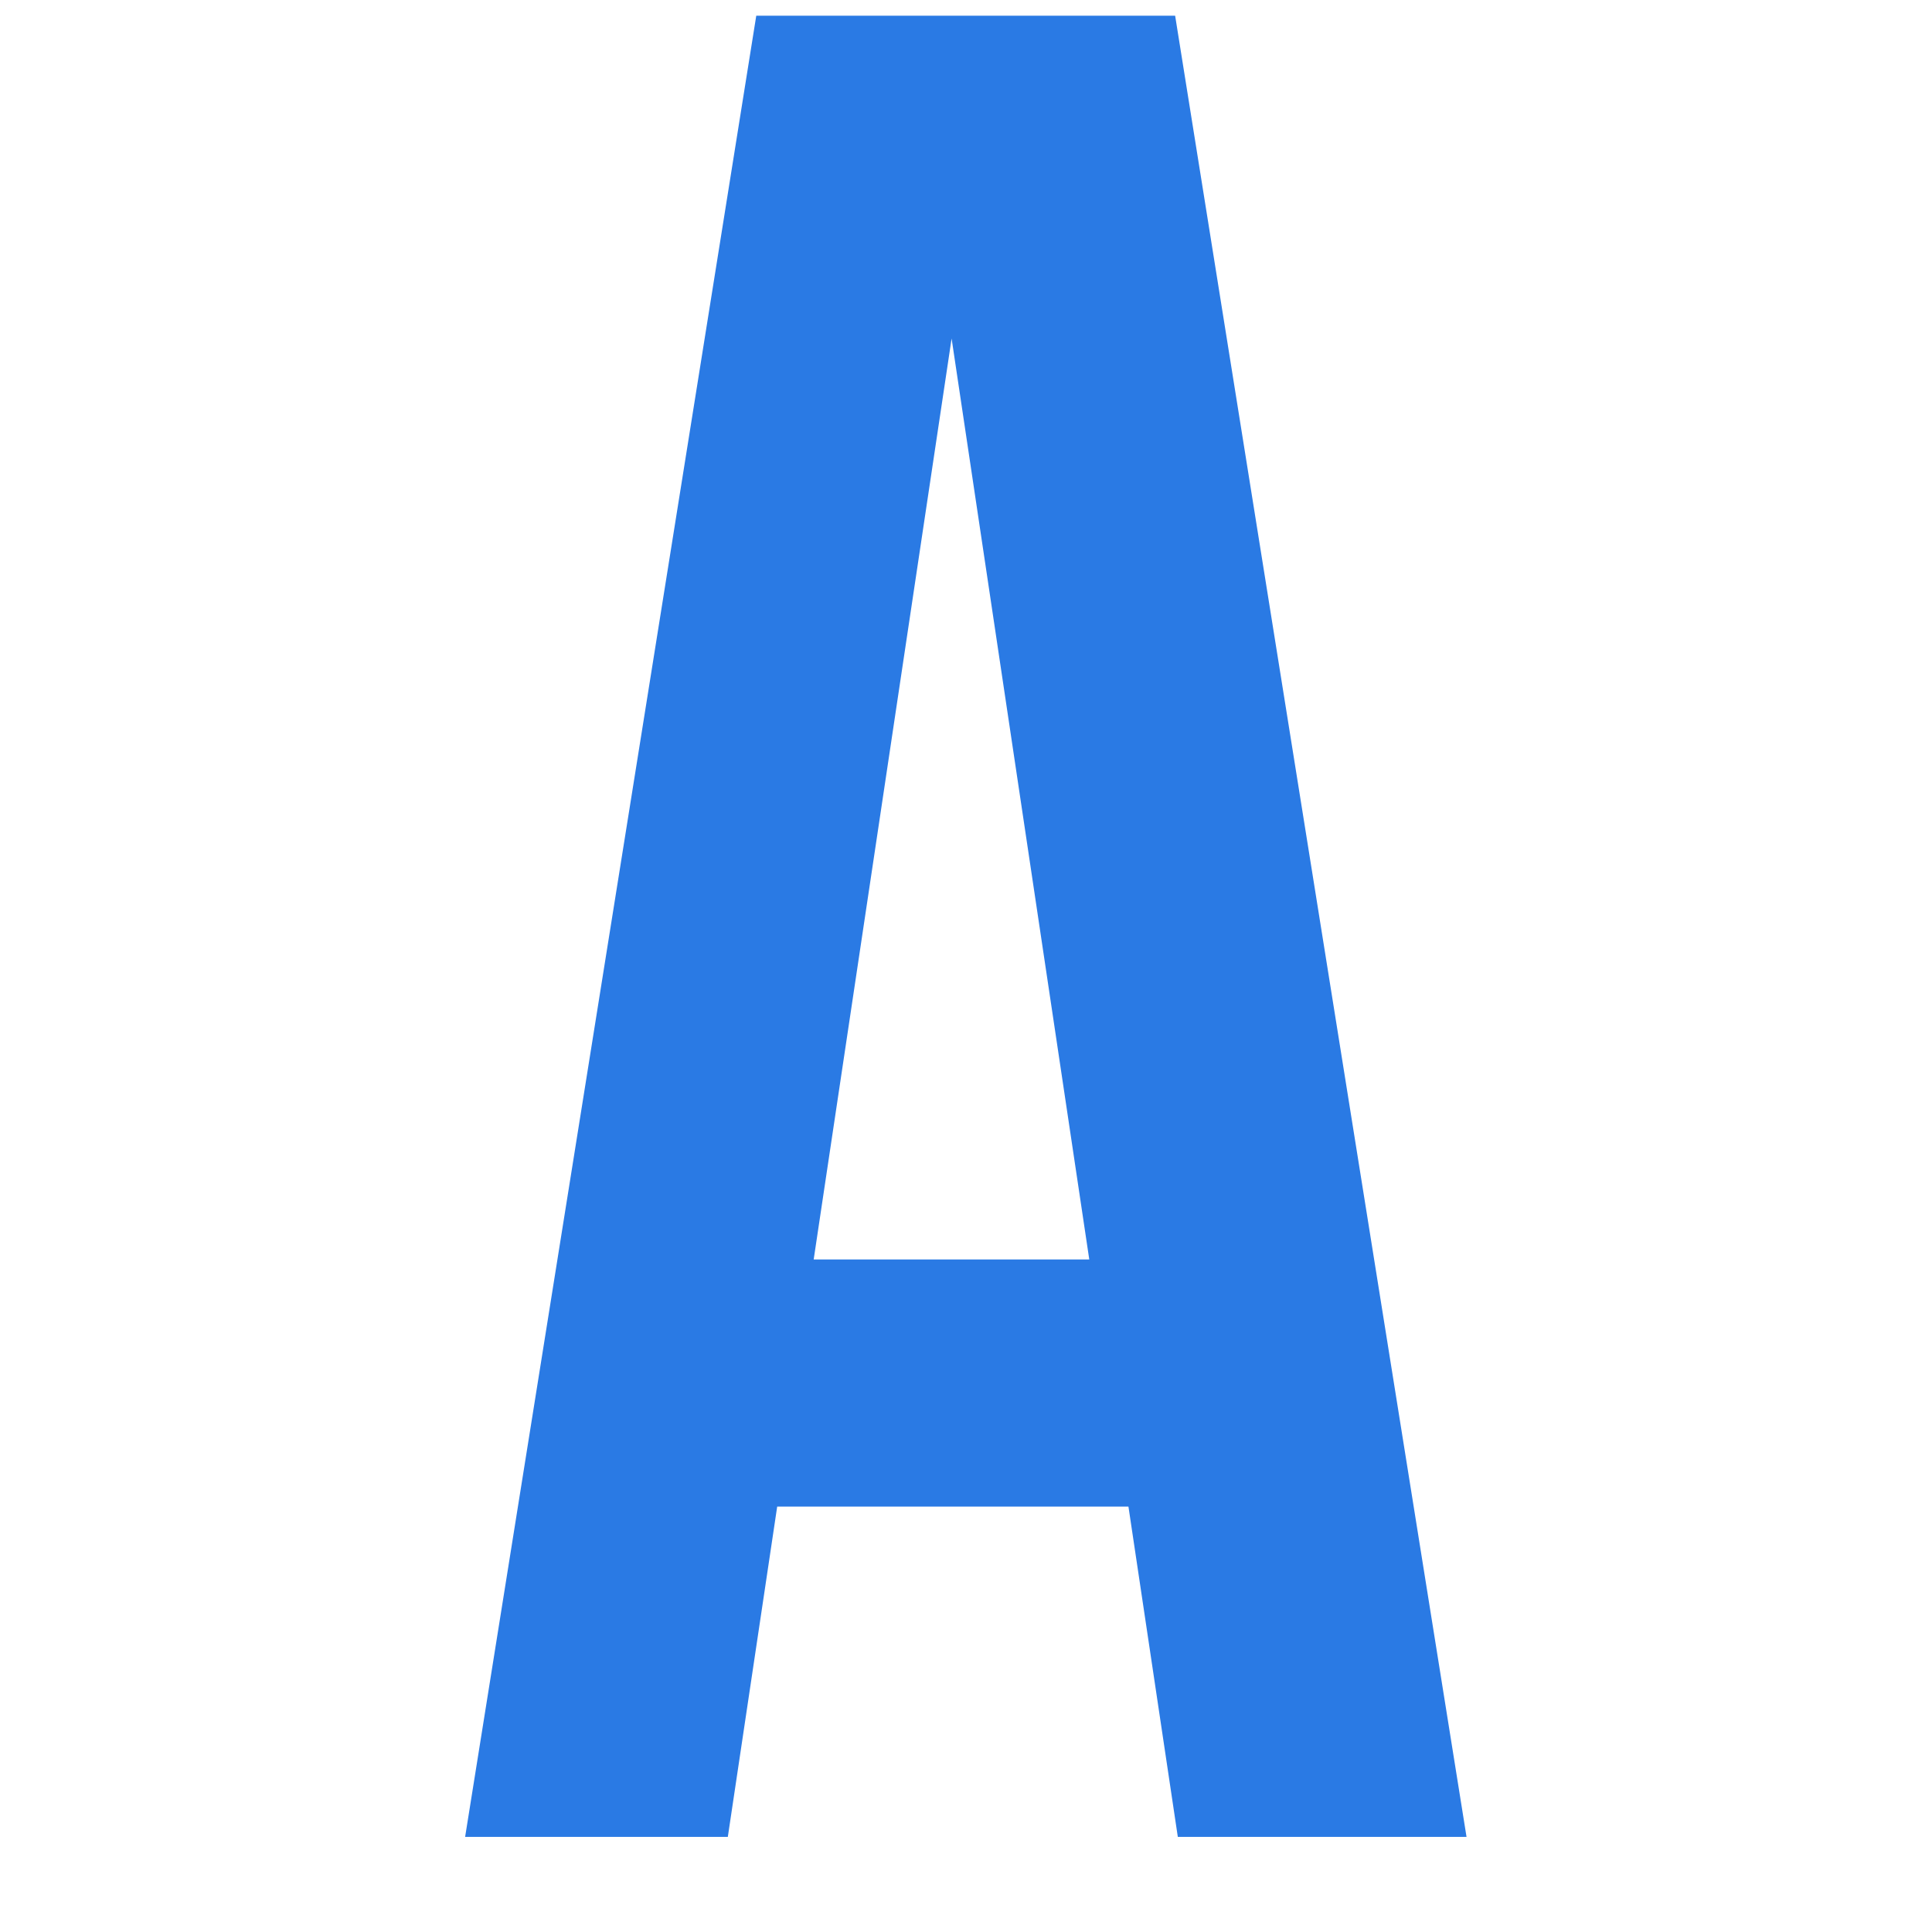 <svg xmlns="http://www.w3.org/2000/svg" xmlns:xlink="http://www.w3.org/1999/xlink" width="150" zoomAndPan="magnify" viewBox="0 0 112.5 112.5" height="150" preserveAspectRatio="xMidYMid meet" version="1.0"><defs><g/></defs><g fill="#2a7ae4" fill-opacity="1"><g transform="translate(25.412, 106.962)"><g><path d="M 59.984 0 L 43.172 0 L 40.297 -19.234 L 19.844 -19.234 L 16.969 0 L 1.672 0 L 18.625 -106.047 L 43.016 -106.047 Z M 21.969 -33.625 L 38.016 -33.625 L 30 -87.25 Z M 21.969 -33.625 "/></g></g></g></svg>